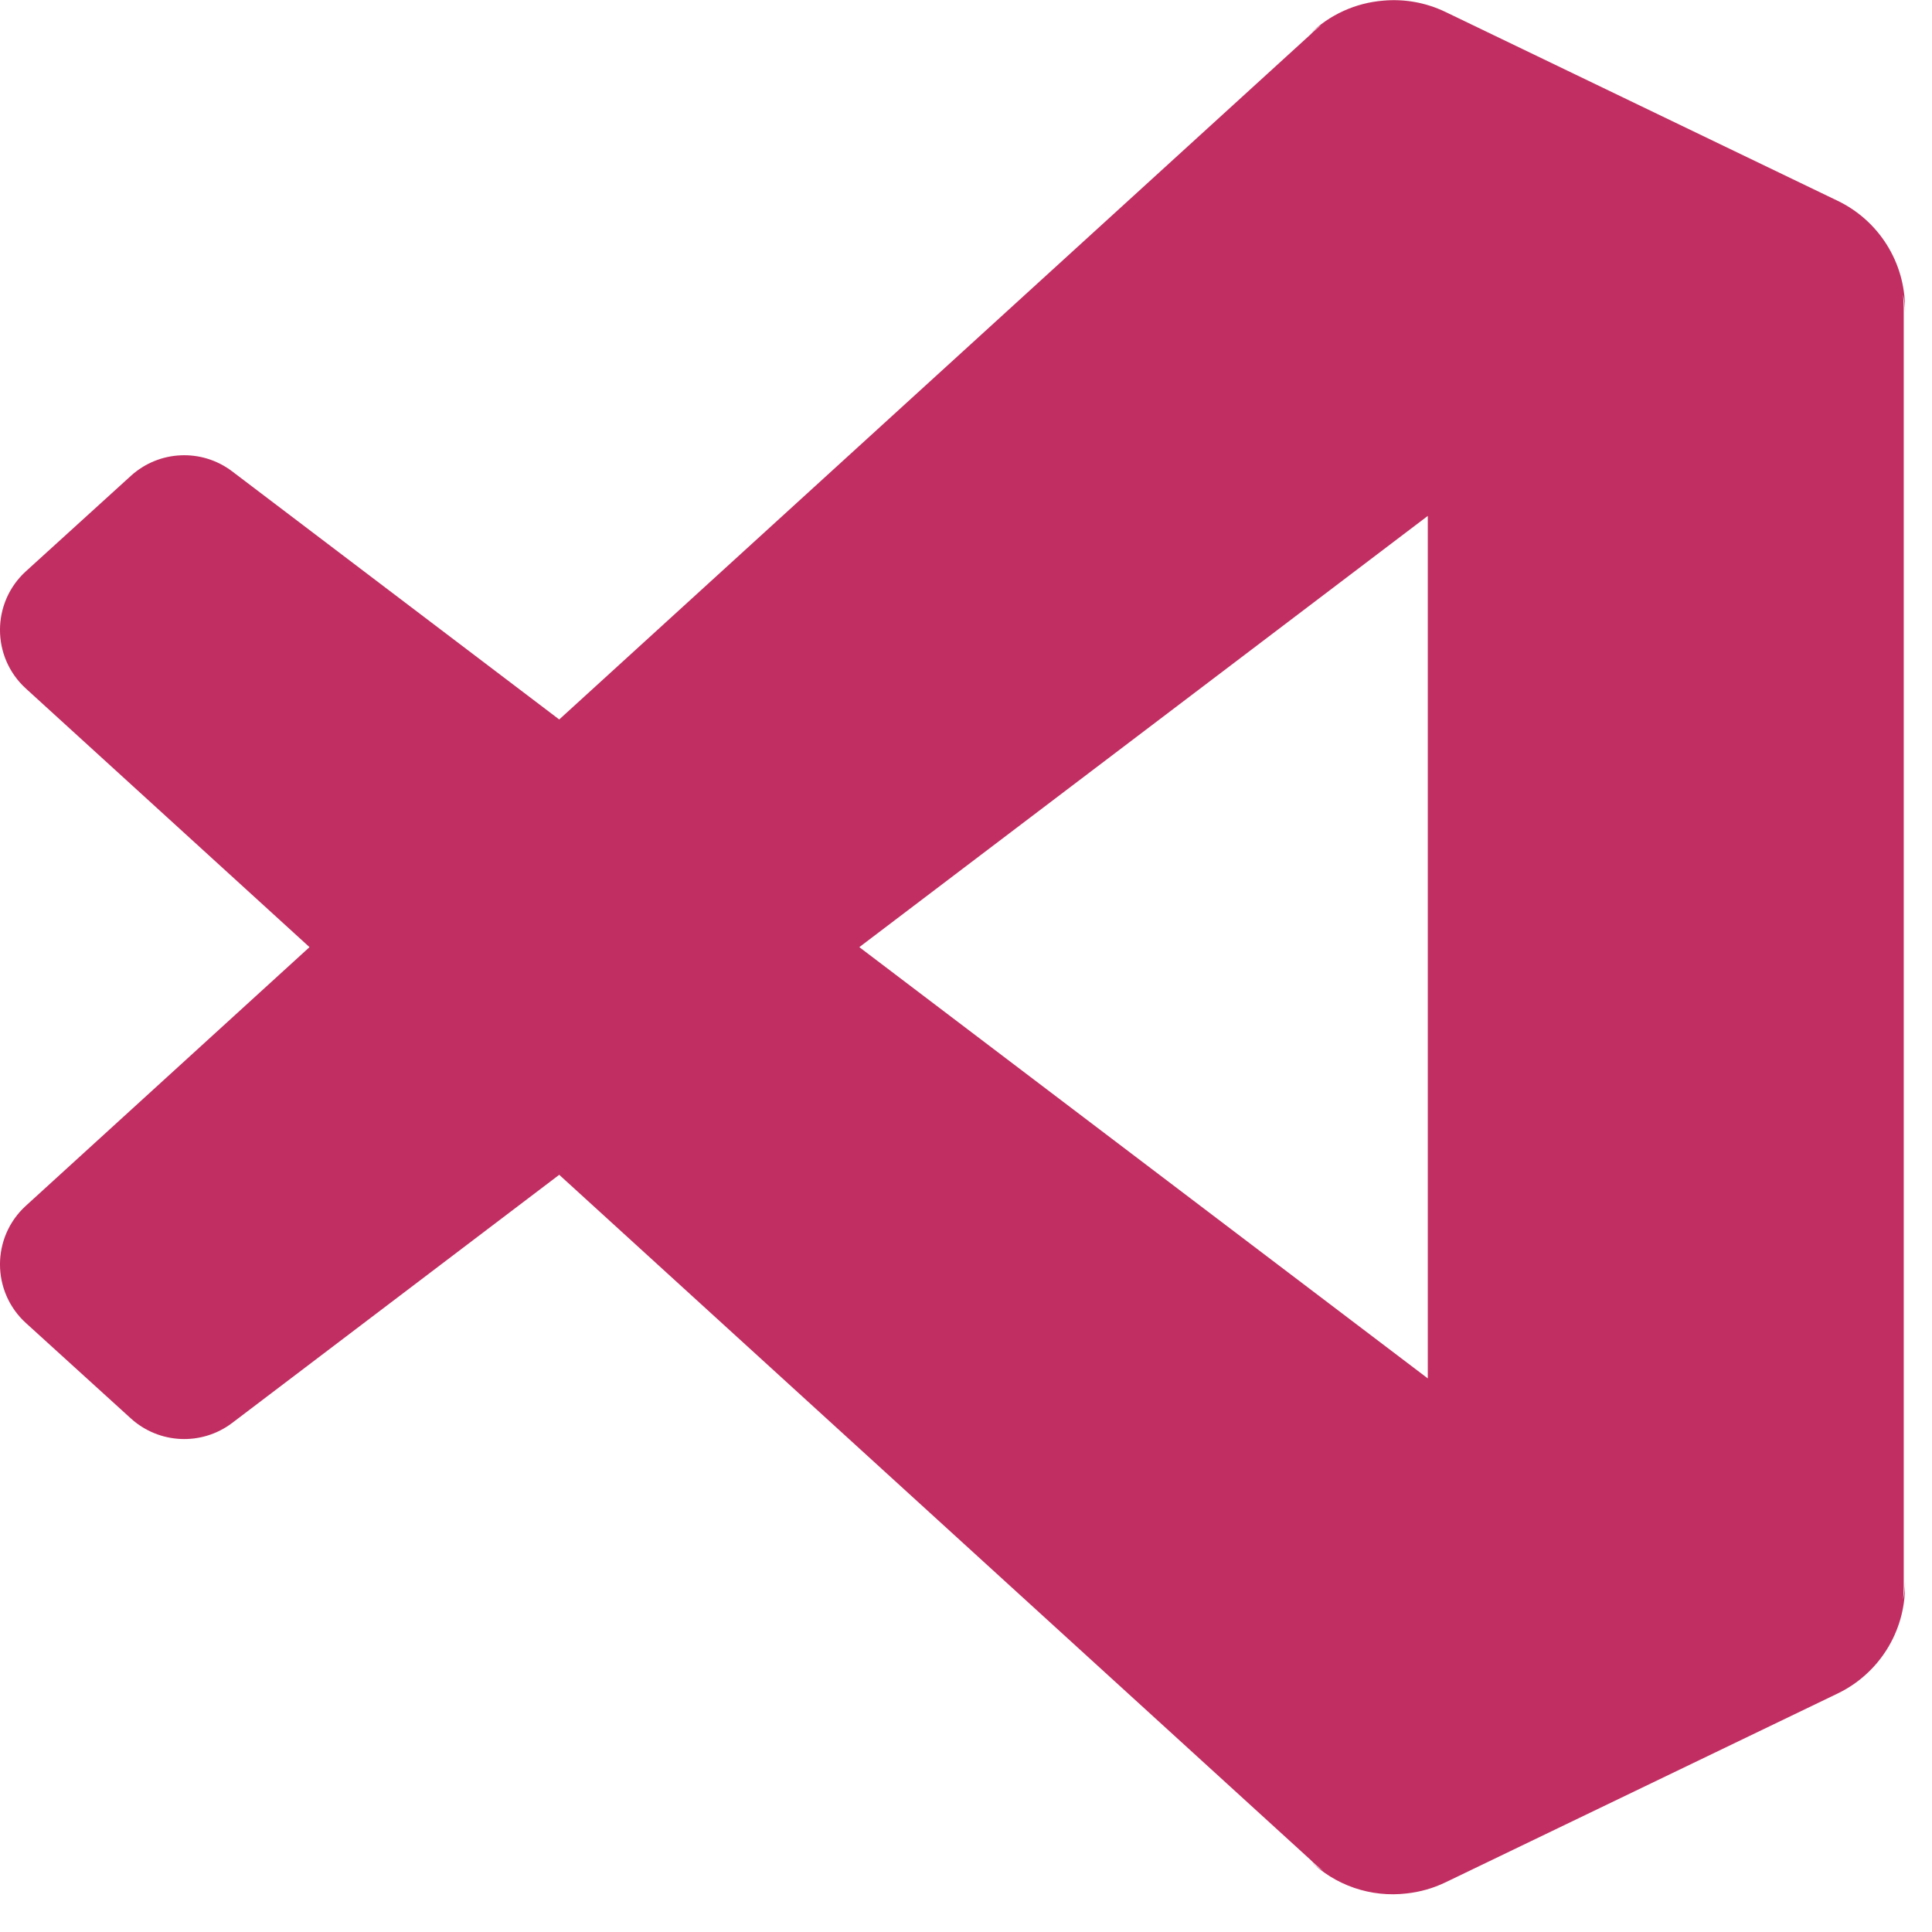 <svg width="51" height="51" viewBox="0 0 51 51" fill="none" xmlns="http://www.w3.org/2000/svg">
<path fill-rule="evenodd" clip-rule="evenodd" d="M48.508 5.3L38.154 0.314C37.631 0.063 37.064 -0.033 36.512 0.017C35.787 0.076 35.087 0.386 34.549 0.924C34.653 0.82 34.764 0.732 34.879 0.659C34.776 0.739 34.676 0.827 34.582 0.921L14.762 18.992L6.129 12.443C5.325 11.833 4.201 11.883 3.454 12.562L0.685 15.079C-0.228 15.909 -0.229 17.345 0.683 18.176L8.17 25.002L0.683 31.829C-0.229 32.66 -0.228 34.096 0.685 34.926L3.454 37.443C4.201 38.121 5.325 38.171 6.129 37.562L14.762 31.012L34.582 49.084C34.689 49.191 34.804 49.29 34.923 49.379C34.792 49.301 34.666 49.204 34.549 49.087C35.241 49.779 36.199 50.094 37.134 49.982C37.482 49.944 37.826 49.848 38.154 49.691L48.508 44.705C49.596 44.181 50.287 43.081 50.287 41.875V41.754C50.287 41.918 50.269 42.074 50.236 42.223C50.248 42.112 50.254 41.999 50.254 41.885V8.126C50.254 8.008 50.247 7.891 50.234 7.776C50.269 7.926 50.287 8.085 50.287 8.25V8.13C50.287 6.923 49.596 5.823 48.508 5.3ZM37.69 13.619L22.684 25.002L37.69 36.386V13.619Z" fill="#C12F62"/>
</svg>
